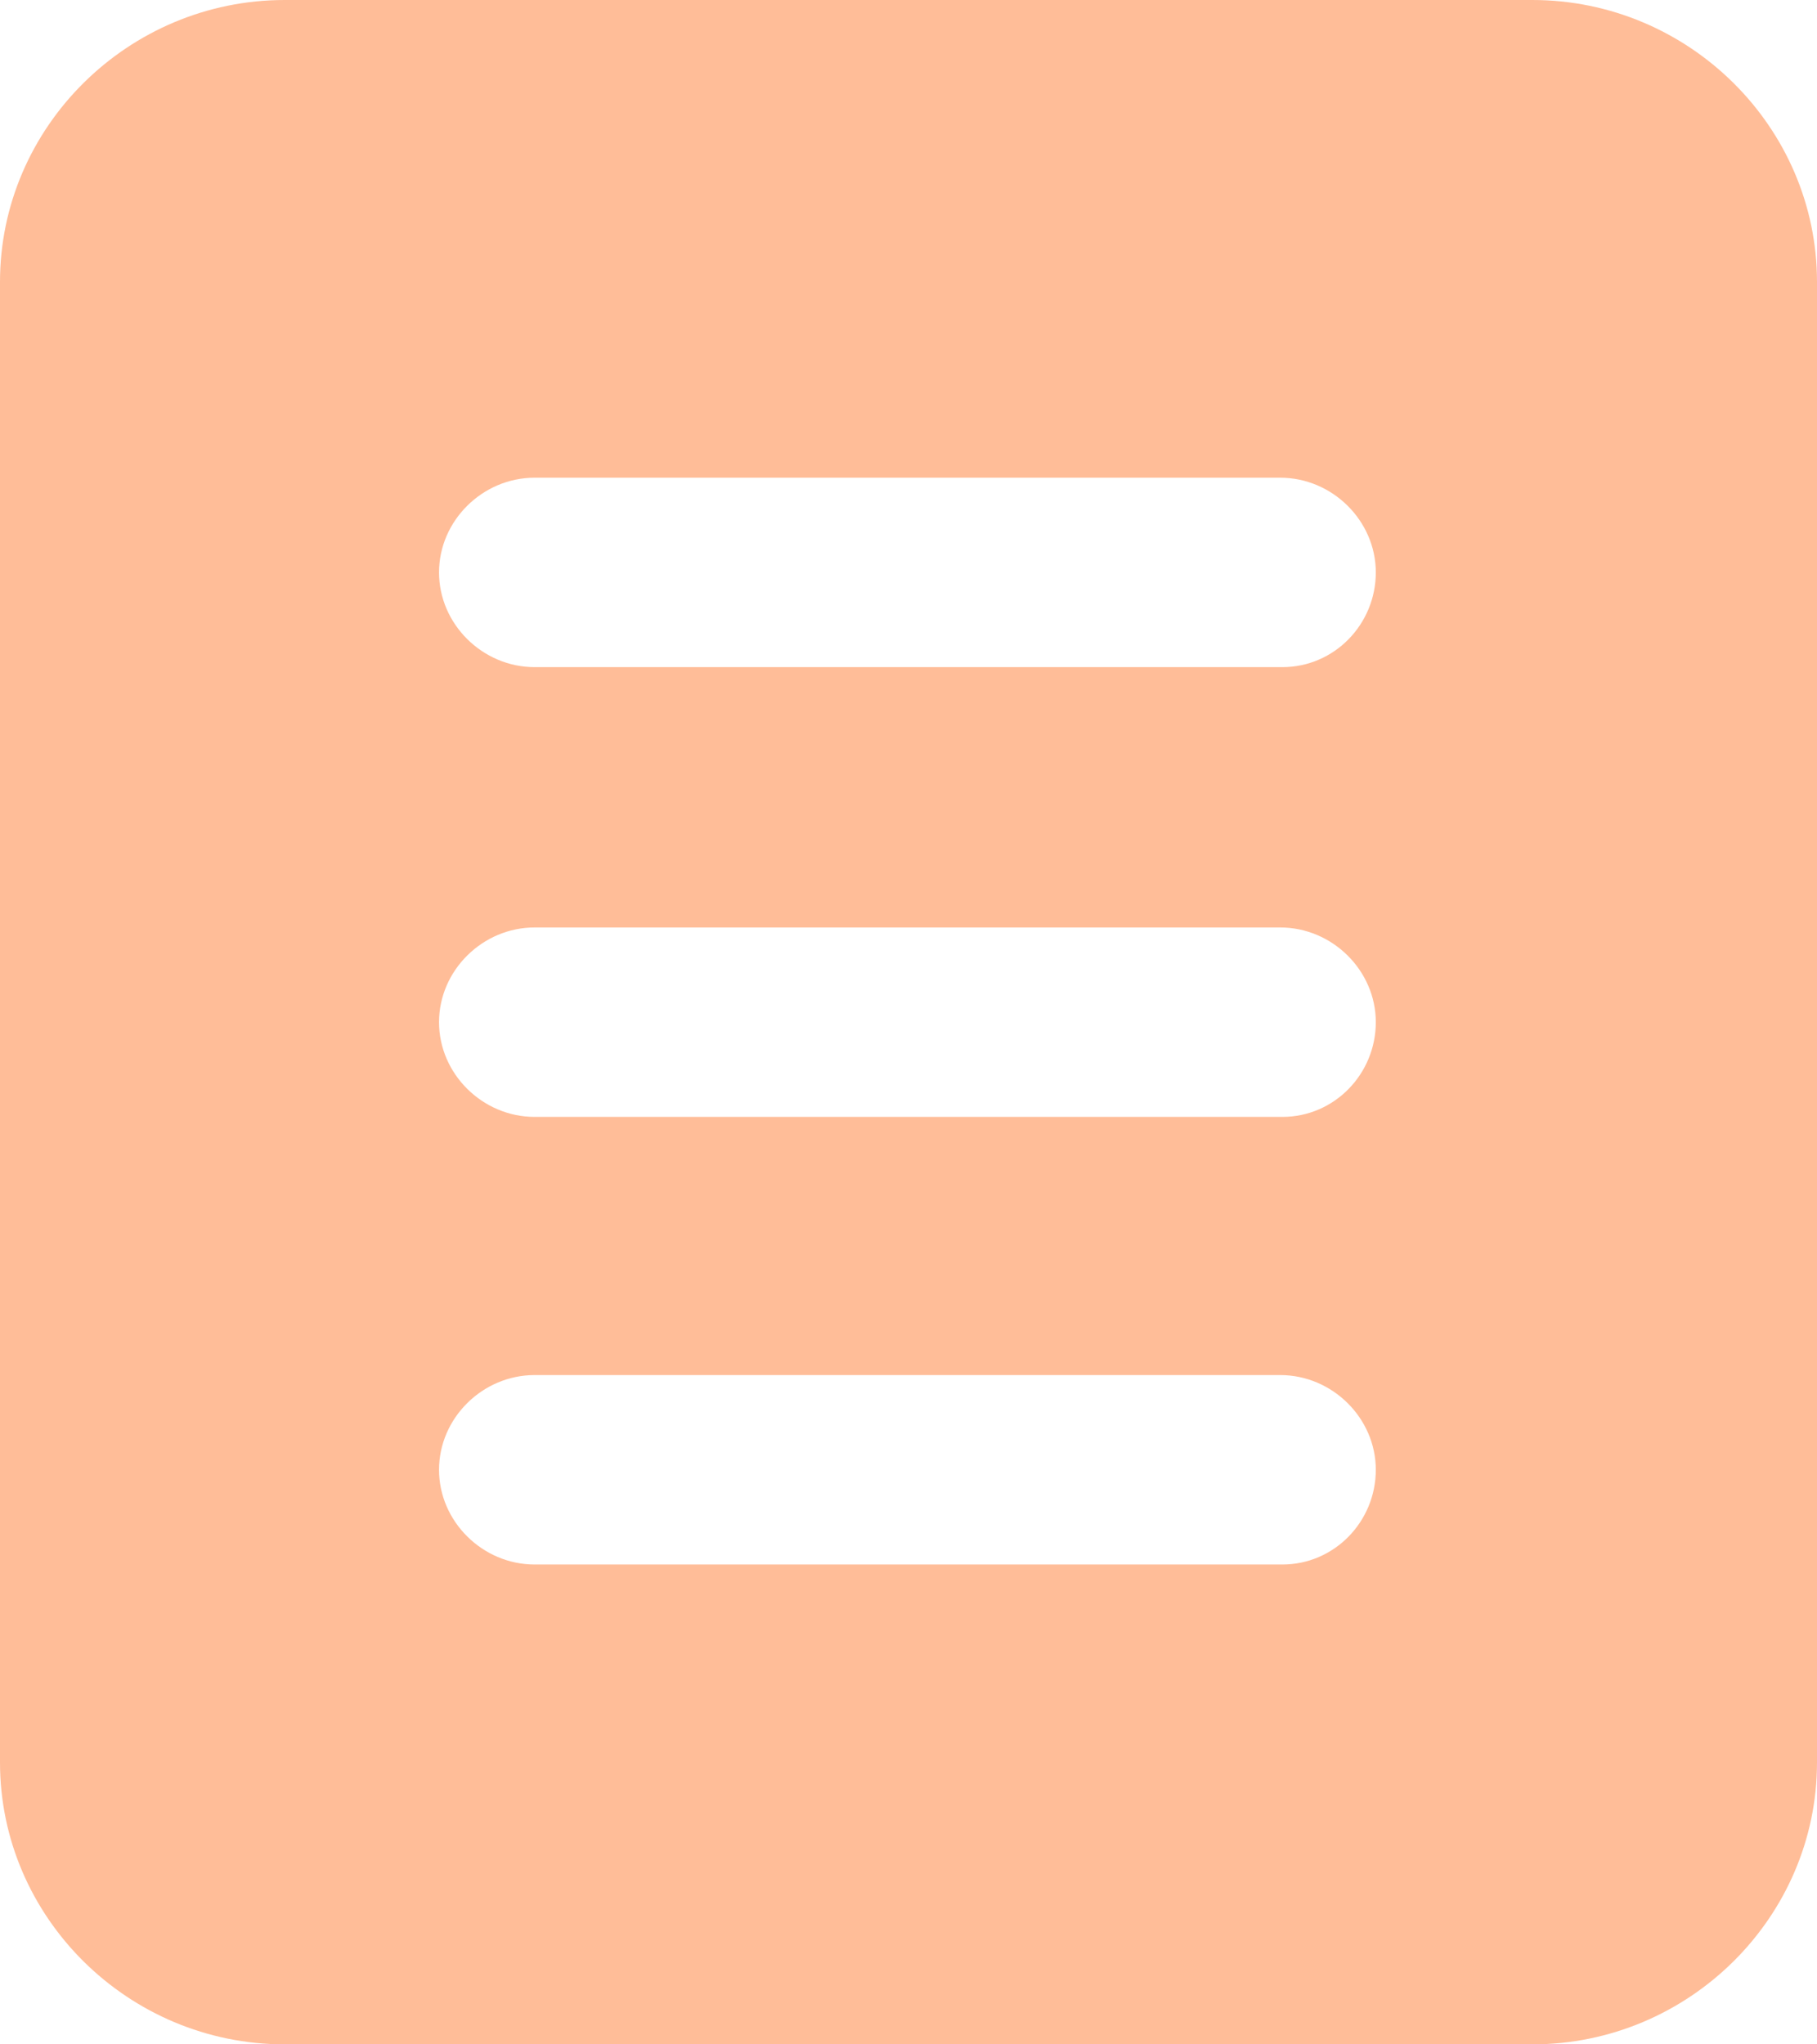 <svg width="16" height="18" viewBox="0 0 16 18" fill="none" xmlns="http://www.w3.org/2000/svg">
<path d="M13.493 0H2.507C1.129 0 0 1.118 0 2.482V15.518C0 16.882 1.129 18 2.507 18H13.493C14.871 18 16 16.882 16 15.518V2.482C16 1.118 14.871 0 13.493 0ZM11.292 13.775H4.708C4.249 13.775 3.866 13.396 3.866 12.941C3.866 12.486 4.249 12.107 4.708 12.107H11.273C11.732 12.107 12.115 12.486 12.115 12.941C12.115 13.396 11.751 13.775 11.292 13.775ZM11.292 9.834H4.708C4.249 9.834 3.866 9.455 3.866 9C3.866 8.545 4.249 8.166 4.708 8.166H11.273C11.732 8.166 12.115 8.545 12.115 9C12.115 9.455 11.751 9.834 11.292 9.834ZM11.292 5.874H4.708C4.249 5.874 3.866 5.495 3.866 5.04C3.866 4.585 4.249 4.206 4.708 4.206H11.273C11.732 4.206 12.115 4.585 12.115 5.04C12.115 5.495 11.751 5.874 11.292 5.874Z" fill="#FFBD98"/>
</svg>

